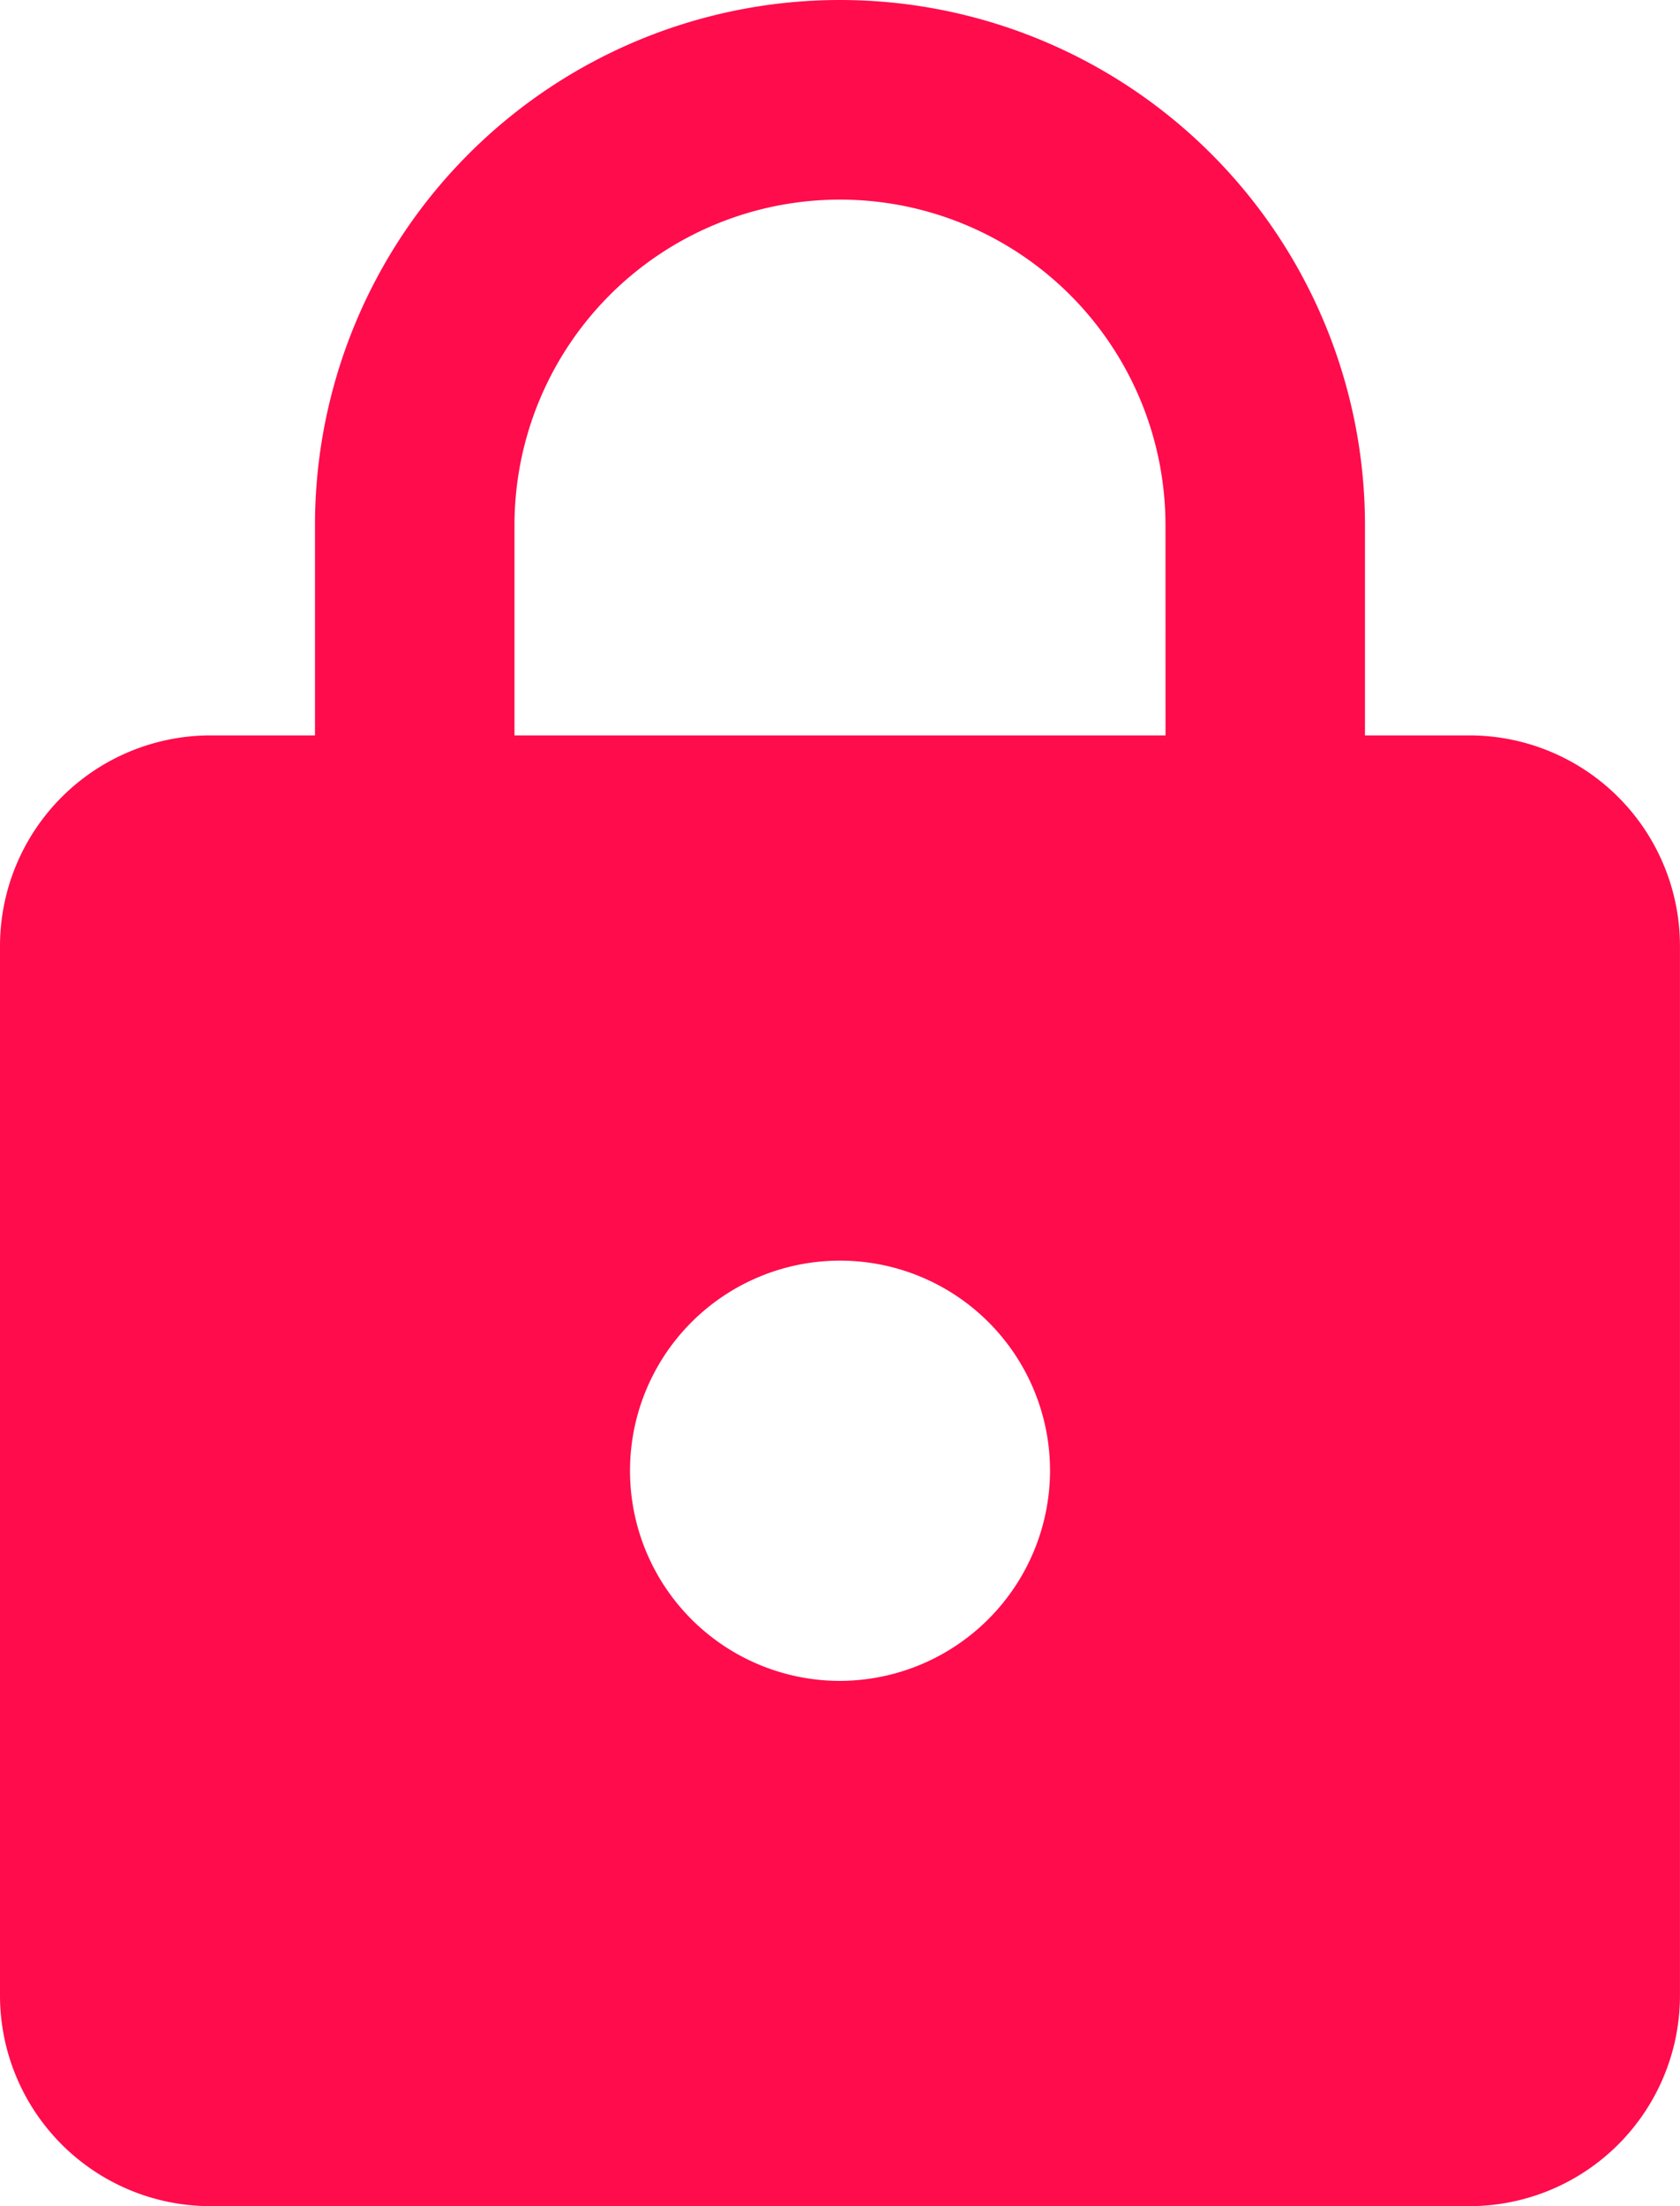 <svg xmlns="http://www.w3.org/2000/svg" width="37.069" height="48.653" viewBox="0 0 37.069 48.653"><path d="M36.435,17.218H34.118V12.584a11.584,11.584,0,0,0-23.168,0v4.634H8.634A4.647,4.647,0,0,0,4,21.851V45.019a4.647,4.647,0,0,0,4.634,4.634h27.8a4.647,4.647,0,0,0,4.634-4.634V21.851A4.647,4.647,0,0,0,36.435,17.218Zm-13.9,20.851a4.634,4.634,0,1,1,4.634-4.634A4.647,4.647,0,0,1,22.534,38.069Zm7.182-20.851H15.352V12.584a7.182,7.182,0,0,1,14.364,0Z" transform="translate(-4 -1)" fill="#ff0c4c"/></svg>